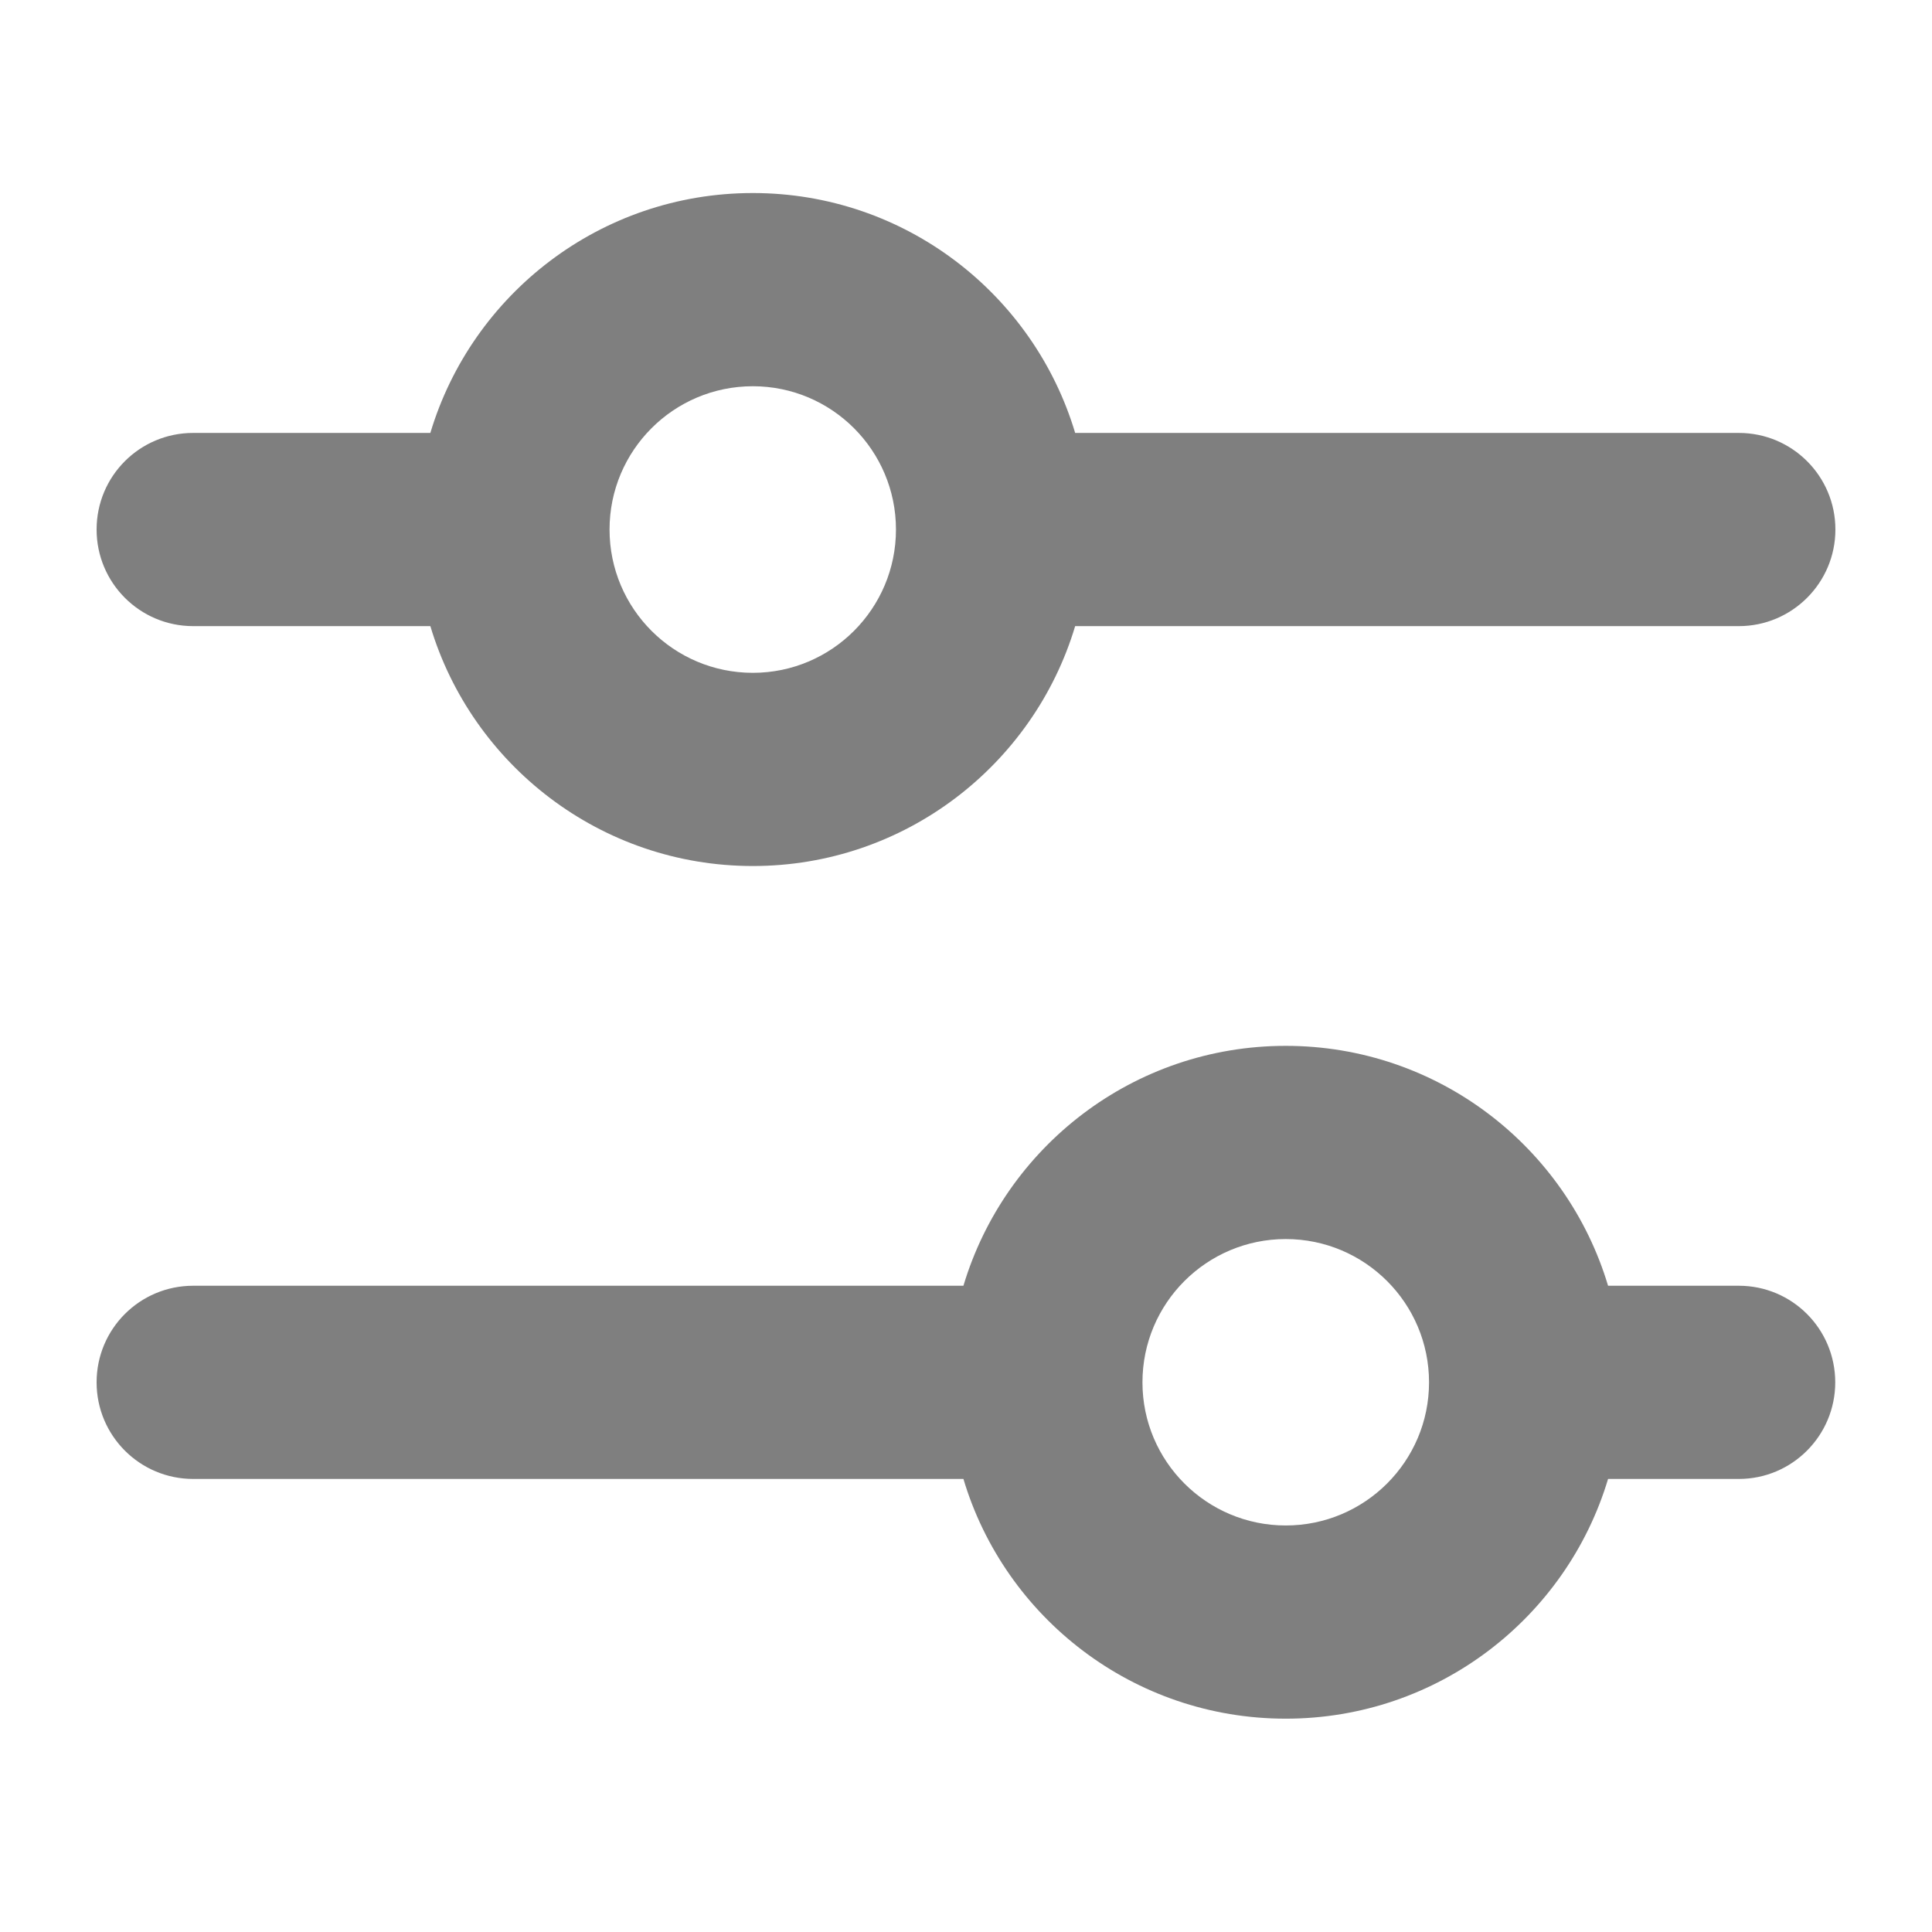 <svg width="12" height="12" viewBox="0 0 12 10" fill="inherit" xmlns="http://www.w3.org/2000/svg"><path fill-rule="evenodd" clip-rule="evenodd" d="M4.676 1.399C4.184 1.399 3.786 1.798 3.786 2.289C3.786 2.78 4.184 3.179 4.676 3.179C5.167 3.179 5.565 2.78 5.565 2.289C5.565 1.798 5.167 1.399 4.676 1.399ZM1.2 2.889H2.673C2.931 3.75 3.73 4.379 4.676 4.379C5.621 4.379 6.42 3.75 6.678 2.889H10.8C11.131 2.889 11.4 2.62 11.4 2.289C11.4 1.957 11.131 1.689 10.8 1.689H6.678C6.42 0.827 5.621 0.199 4.676 0.199C3.73 0.199 2.931 0.827 2.673 1.689H1.2C0.868 1.689 0.6 1.957 0.6 2.289C0.6 2.62 0.868 2.889 1.2 2.889ZM0.6 7.586C0.6 7.254 0.868 6.986 1.2 6.986H5.984C6.242 6.124 7.04 5.496 7.986 5.496C8.931 5.496 9.73 6.124 9.988 6.986H10.8C11.131 6.986 11.399 7.254 11.399 7.586C11.399 7.917 11.131 8.186 10.8 8.186H9.988C9.73 9.047 8.931 9.675 7.986 9.675C7.04 9.675 6.241 9.047 5.984 8.186H1.2C0.868 8.186 0.6 7.917 0.6 7.586ZM7.096 7.586C7.096 7.094 7.495 6.696 7.986 6.696C8.477 6.696 8.876 7.094 8.876 7.586C8.876 8.077 8.477 8.475 7.986 8.475C7.495 8.475 7.096 8.077 7.096 7.586Z" fill="inherit" fill-opacity="0.5"></path></svg>